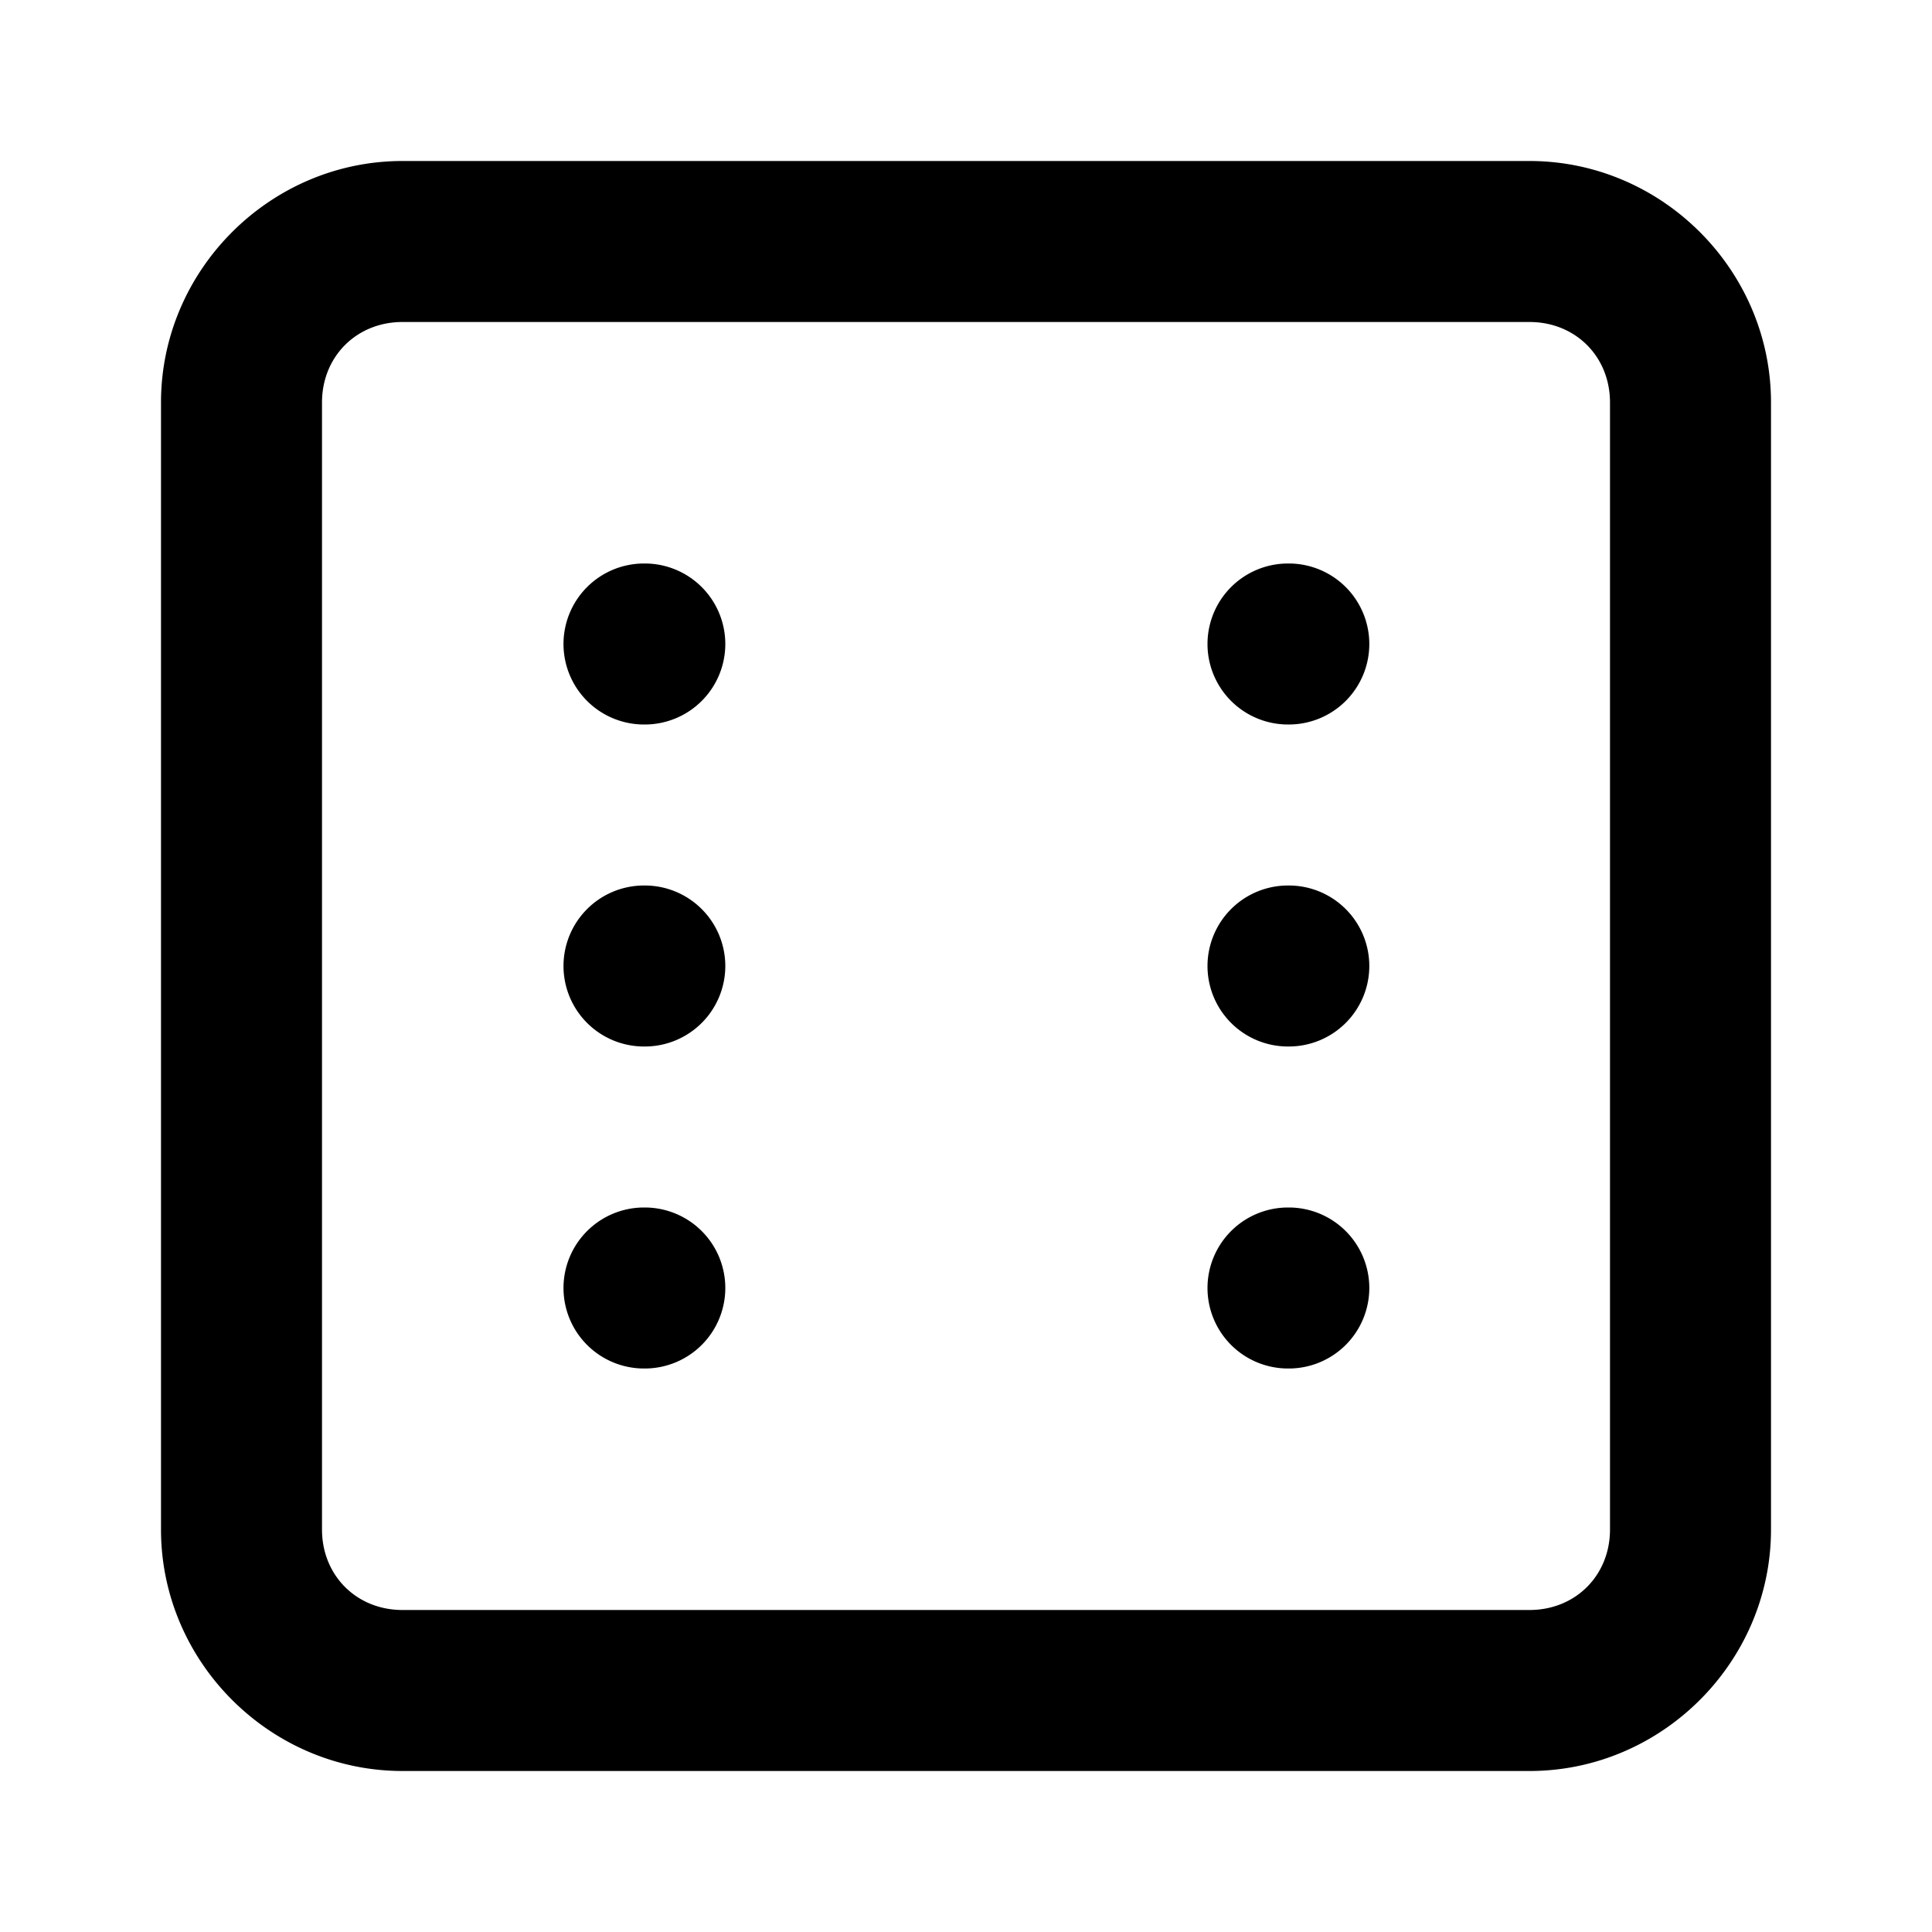<?xml version="1.0" encoding="UTF-8" standalone="no"?>
<svg
   width="24"
   height="24"
   viewBox="0 0 24 24"
   fill="none"
   stroke="currentColor"
   stroke-width="2"
   stroke-linecap="round"
   stroke-linejoin="round"
   version="1.1"
   id="svg6"
   xmlns="http://www.w3.org/2000/svg"
   xmlns:svg="http://www.w3.org/2000/svg">
  <defs
     id="defs6" />
  <path
     id="rect1"
     style="color:#000000;fill:#000000;-inkscape-stroke:none"
     d="M 5 2 C 3.355 2 2 3.355 2 5 L 2 19 C 2 20.645 3.355 22 5 22 L 19 22 C 20.645 22 22 20.645 22 19 L 22 5 C 22 3.355 20.645 2 19 2 L 5 2 z M 5 4 L 19 4 C 19.571 4 20 4.429 20 5 L 20 19 C 20 19.571 19.571 20 19 20 L 5 20 C 4.429 20 4 19.571 4 19 L 4 5 C 4 4.429 4.429 4 5 4 z M 8 7 A 1 1 0 0 0 7 8 A 1 1 0 0 0 8 9 L 8.01 9 A 1 1 0 0 0 9.01 8 A 1 1 0 0 0 8.01 7 L 8 7 z M 16 7 A 1 1 0 0 0 15 8 A 1 1 0 0 0 16 9 L 16.01 9 A 1 1 0 0 0 17.01 8 A 1 1 0 0 0 16.01 7 L 16 7 z M 8 11 A 1 1 0 0 0 7 12 A 1 1 0 0 0 8 13 L 8.01 13 A 1 1 0 0 0 9.01 12 A 1 1 0 0 0 8.01 11 L 8 11 z M 16 11 A 1 1 0 0 0 15 12 A 1 1 0 0 0 16 13 L 16.01 13 A 1 1 0 0 0 17.01 12 A 1 1 0 0 0 16.01 11 L 16 11 z M 8 15 A 1 1 0 0 0 7 16 A 1 1 0 0 0 8 17 L 8.01 17 A 1 1 0 0 0 9.01 16 A 1 1 0 0 0 8.01 15 L 8 15 z M 16 15 A 1 1 0 0 0 15 16 A 1 1 0 0 0 16 17 L 16.01 17 A 1 1 0 0 0 17.01 16 A 1 1 0 0 0 16.01 15 L 16 15 z "
     stroke-width="0" />
</svg>
